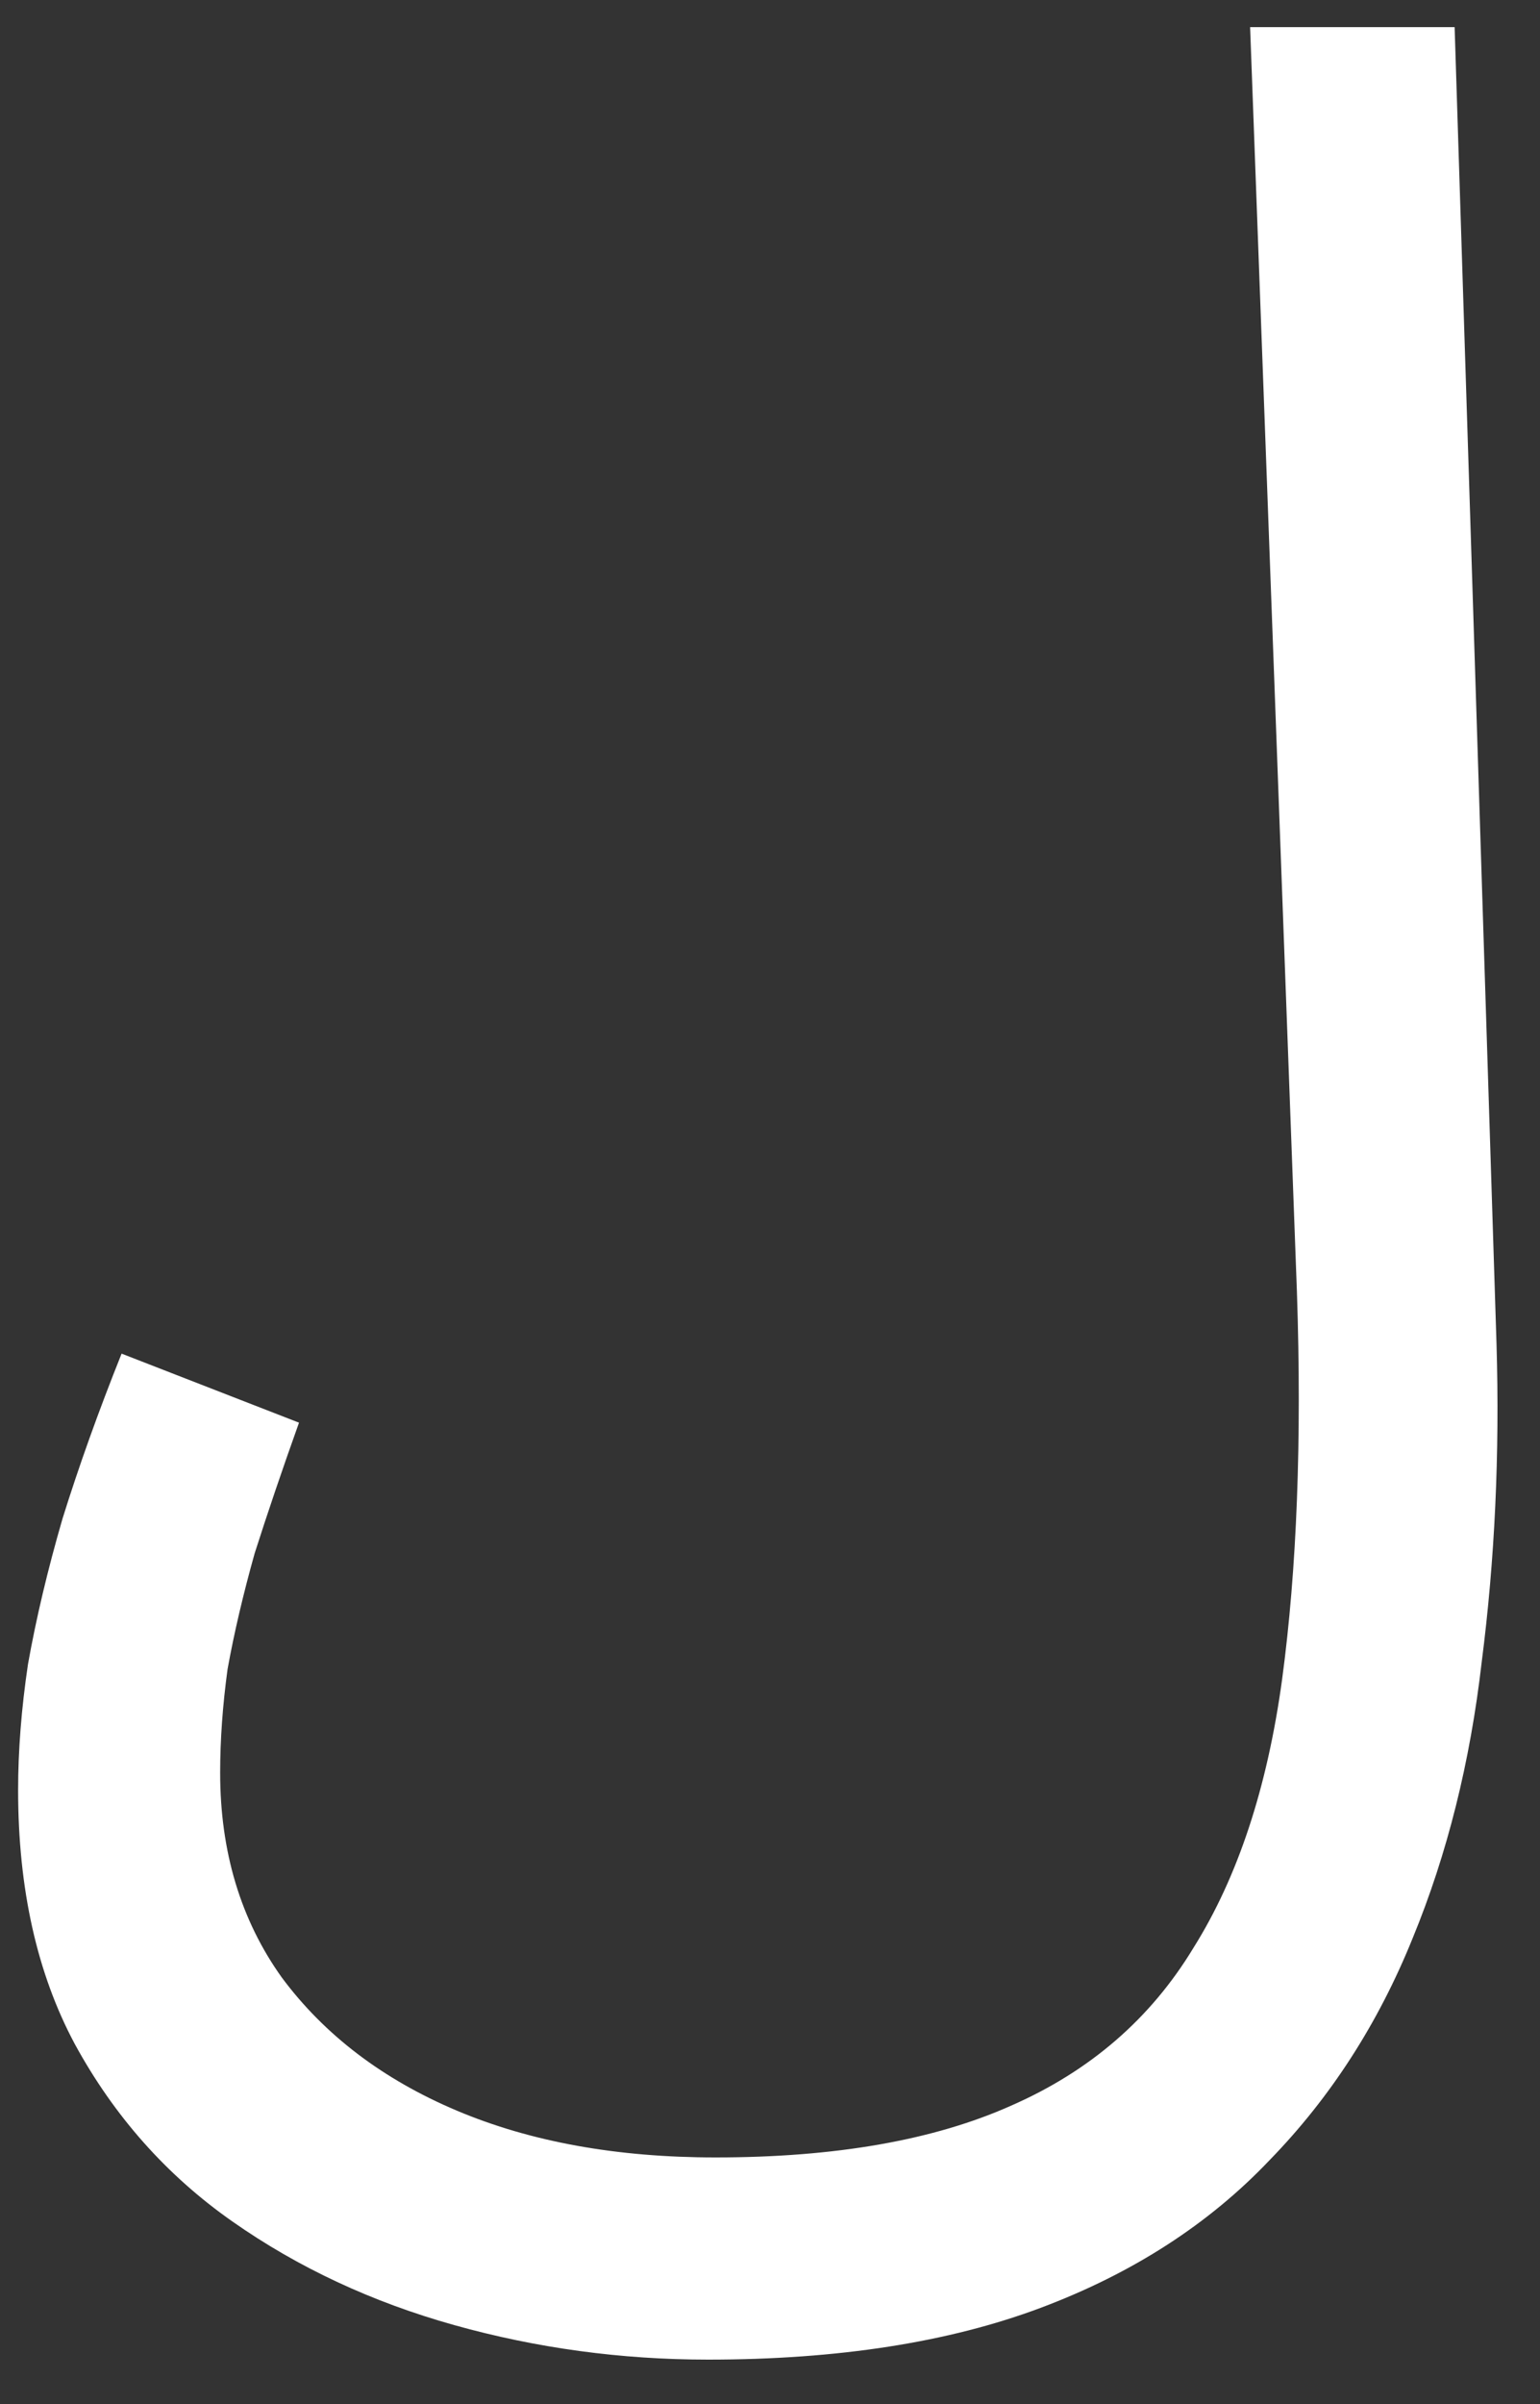<svg width="25" height="39" viewBox="0 0 25 39" fill="none" xmlns="http://www.w3.org/2000/svg">
<rect x="0" y="0" width="25" height="39" fill="#333333" stroke="none"/>
<path d="M0.294 29.04C0.294 28.4 0.347 27.72 0.454 27C0.587 26.253 0.774 25.467 1.014 24.64C1.28 23.787 1.6 22.893 1.974 21.96L4.854 23.08C4.587 23.827 4.347 24.533 4.134 25.2C3.947 25.867 3.8 26.493 3.694 27.08C3.614 27.667 3.574 28.227 3.574 28.76C3.574 30.04 3.907 31.147 4.574 32.08C5.267 33.013 6.214 33.733 7.414 34.24C8.614 34.747 10.014 35 11.614 35C13.56 35 15.16 34.72 16.414 34.16C17.694 33.6 18.68 32.747 19.374 31.6C20.094 30.453 20.574 29 20.814 27.24C21.054 25.453 21.134 23.36 21.054 20.96L20.294 0.44H23.614L24.294 21.8C24.347 23.587 24.267 25.307 24.054 26.96C23.867 28.587 23.494 30.08 22.934 31.44C22.374 32.827 21.6 34.027 20.614 35.04C19.627 36.08 18.387 36.88 16.894 37.44C15.4 38 13.6 38.28 11.494 38.28C10.08 38.28 8.707 38.093 7.374 37.72C6.04 37.347 4.84 36.787 3.774 36.04C2.707 35.293 1.854 34.333 1.214 33.16C0.6 32.013 0.294 30.64 0.294 29.04Z" fill="white"/>
</svg>
